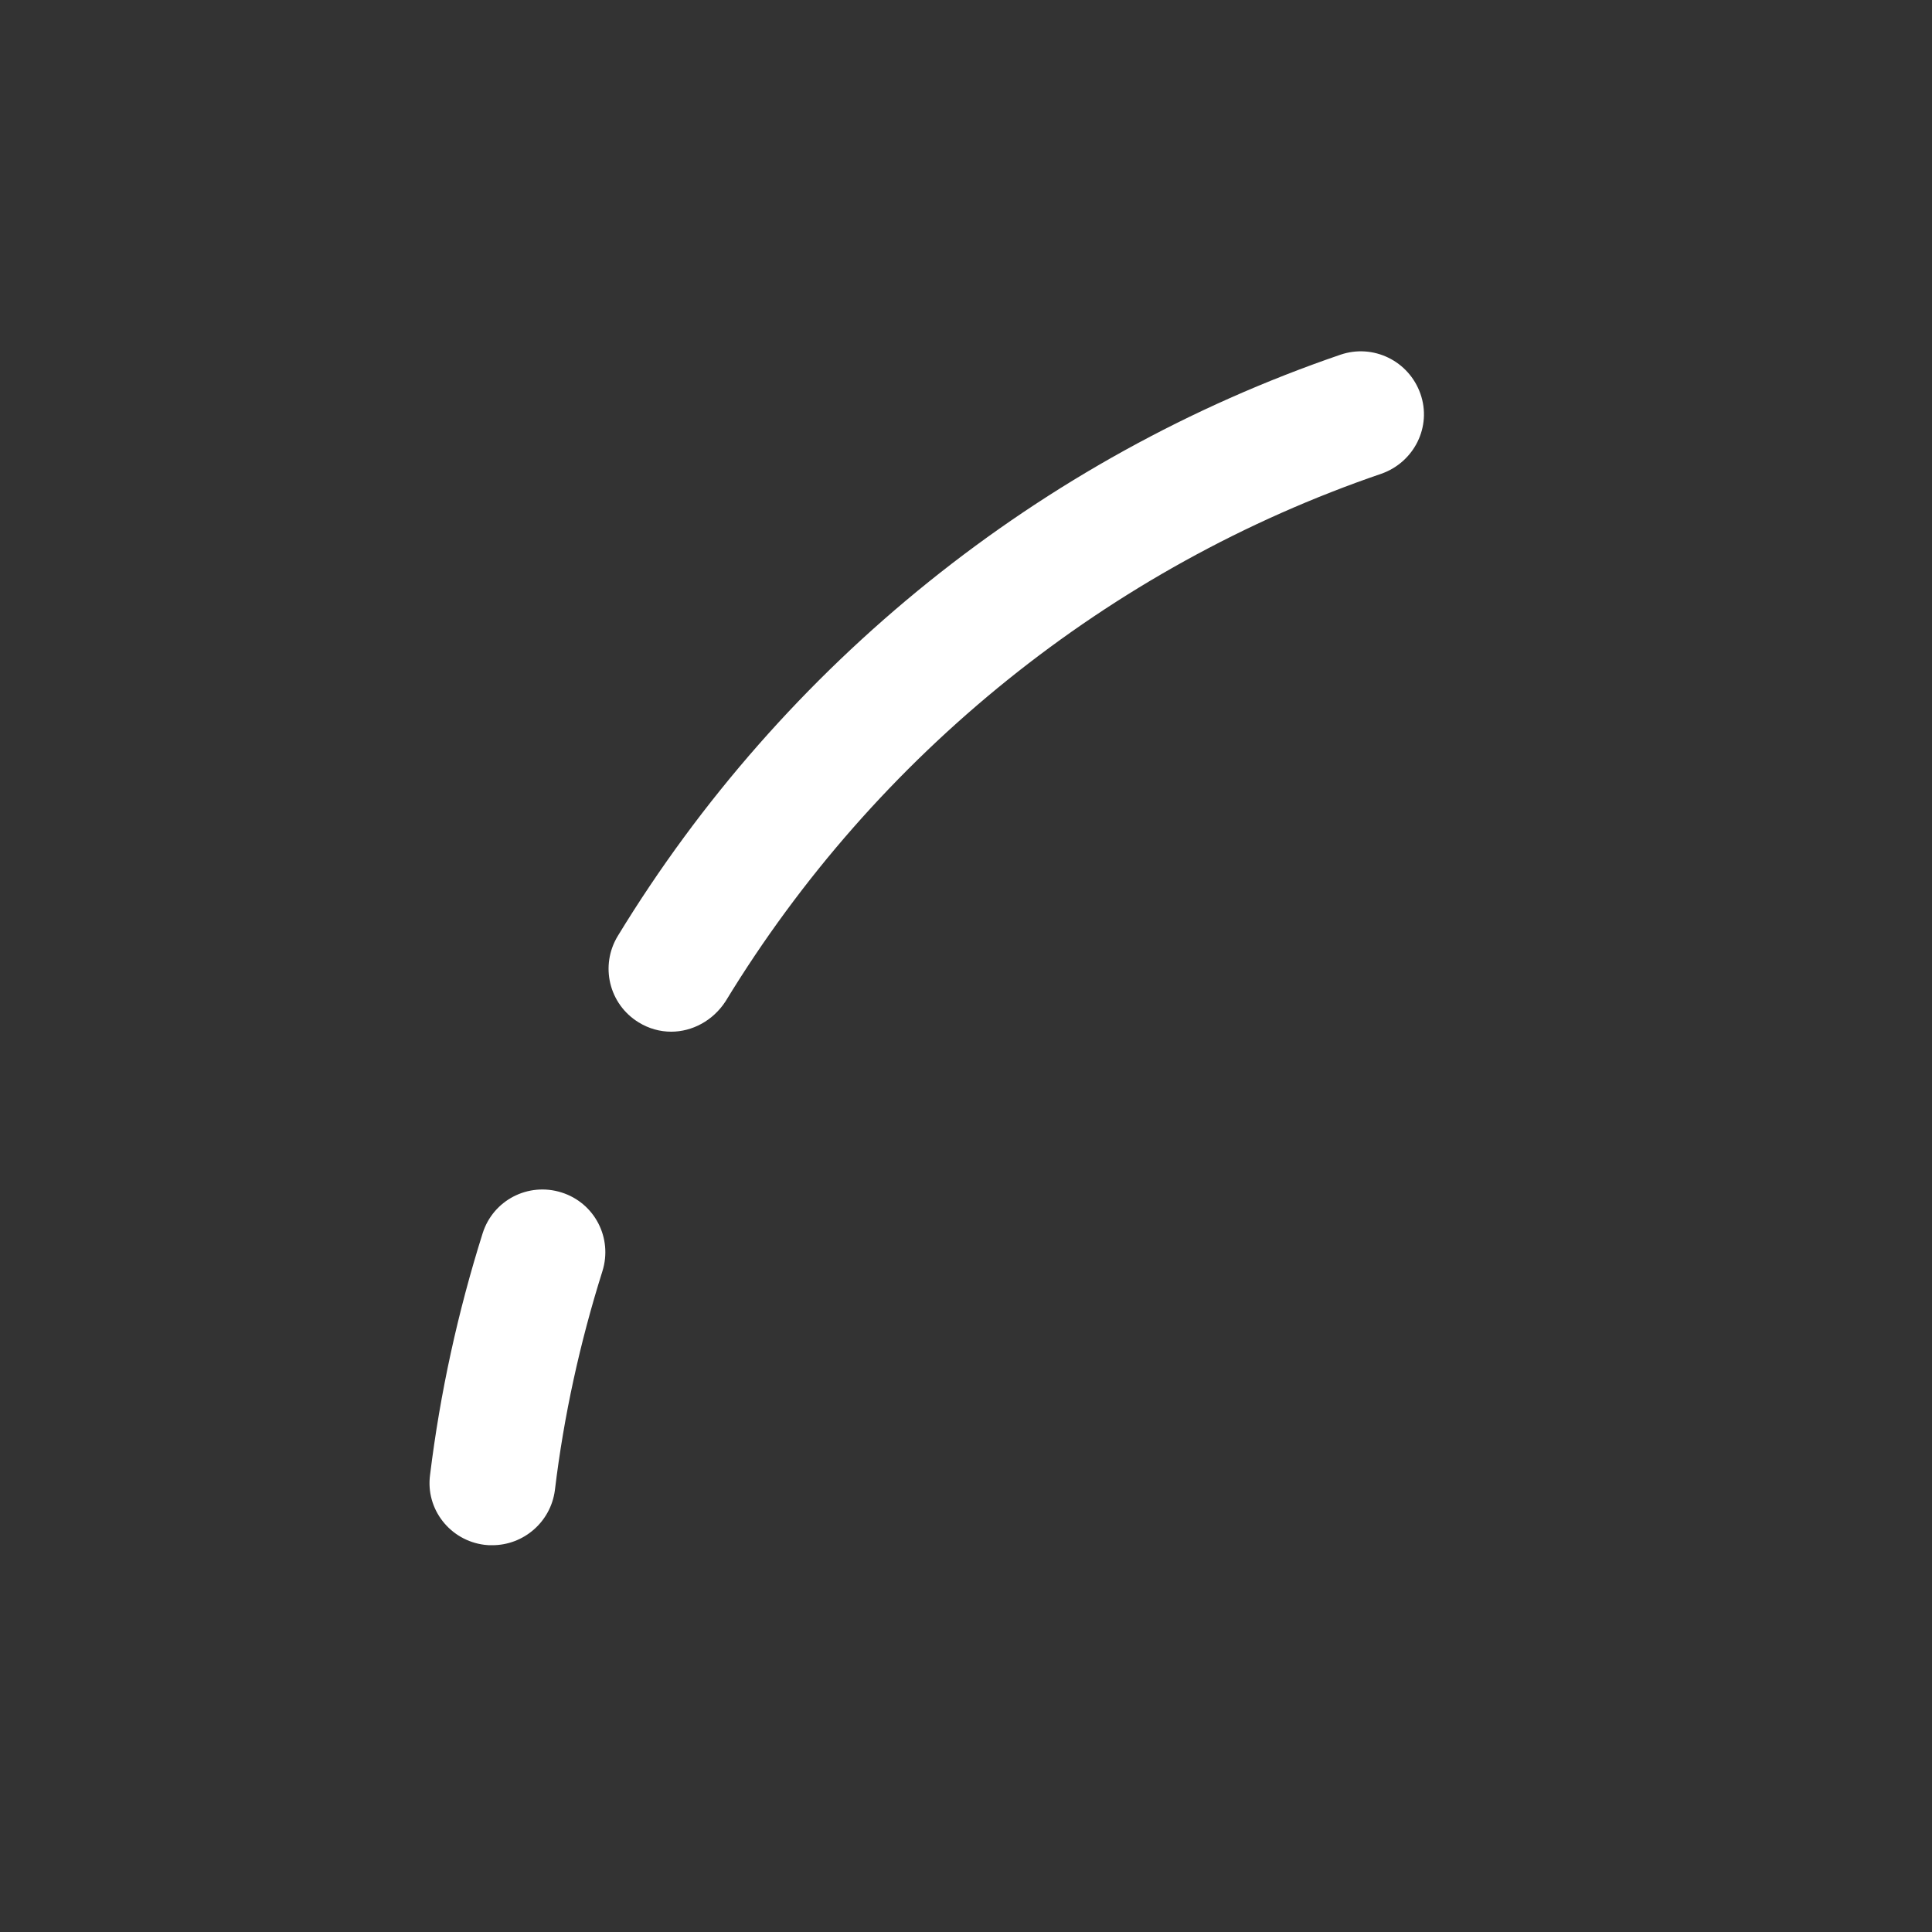 <?xml version="1.0" encoding="utf-8"?>
<!-- Generator: Adobe Illustrator 21.1.0, SVG Export Plug-In . SVG Version: 6.00 Build 0)  -->
<svg version="1.1" id="reflection" xmlns="http://www.w3.org/2000/svg" xmlns:xlink="http://www.w3.org/1999/xlink" x="0px" y="0px"
	 viewBox="0 0 500 500" style="enable-background:new 0 0 500 500;" xml:space="preserve">
<rect x="0" y="0" width="500" height="500" fill="#333333" stroke="none"/>
<style type="text/css">
	.st0{fill:#FFFFFF;}
</style>
<g>
	<path class="st0" d="M173.7,267c-2.9,0-5.8-0.8-8.4-2.4c-7.7-4.7-10.1-14.7-5.4-22.4c42.9-70.4,109.3-123.8,187-150.4
		c8.5-2.9,17.7,1.6,20.7,10.1s-1.6,17.7-10.1,20.7c-70.5,24.1-130.8,72.6-169.7,136.5C184.5,264.2,179.1,267,173.7,267z"/>
</g>
<g>
	<path class="st0" d="M127.4,399.9c-0.7,0-1.3,0-2-0.1c-8.9-1.1-15.3-9.2-14.1-18.1c2.6-21.2,7.2-42.2,13.6-62.5
		c2.7-8.6,11.8-13.3,20.4-10.6c8.6,2.7,13.3,11.8,10.6,20.4c-5.8,18.4-10,37.5-12.3,56.7C142.5,393.9,135.5,399.9,127.4,399.9z"/>
</g>
</svg>

